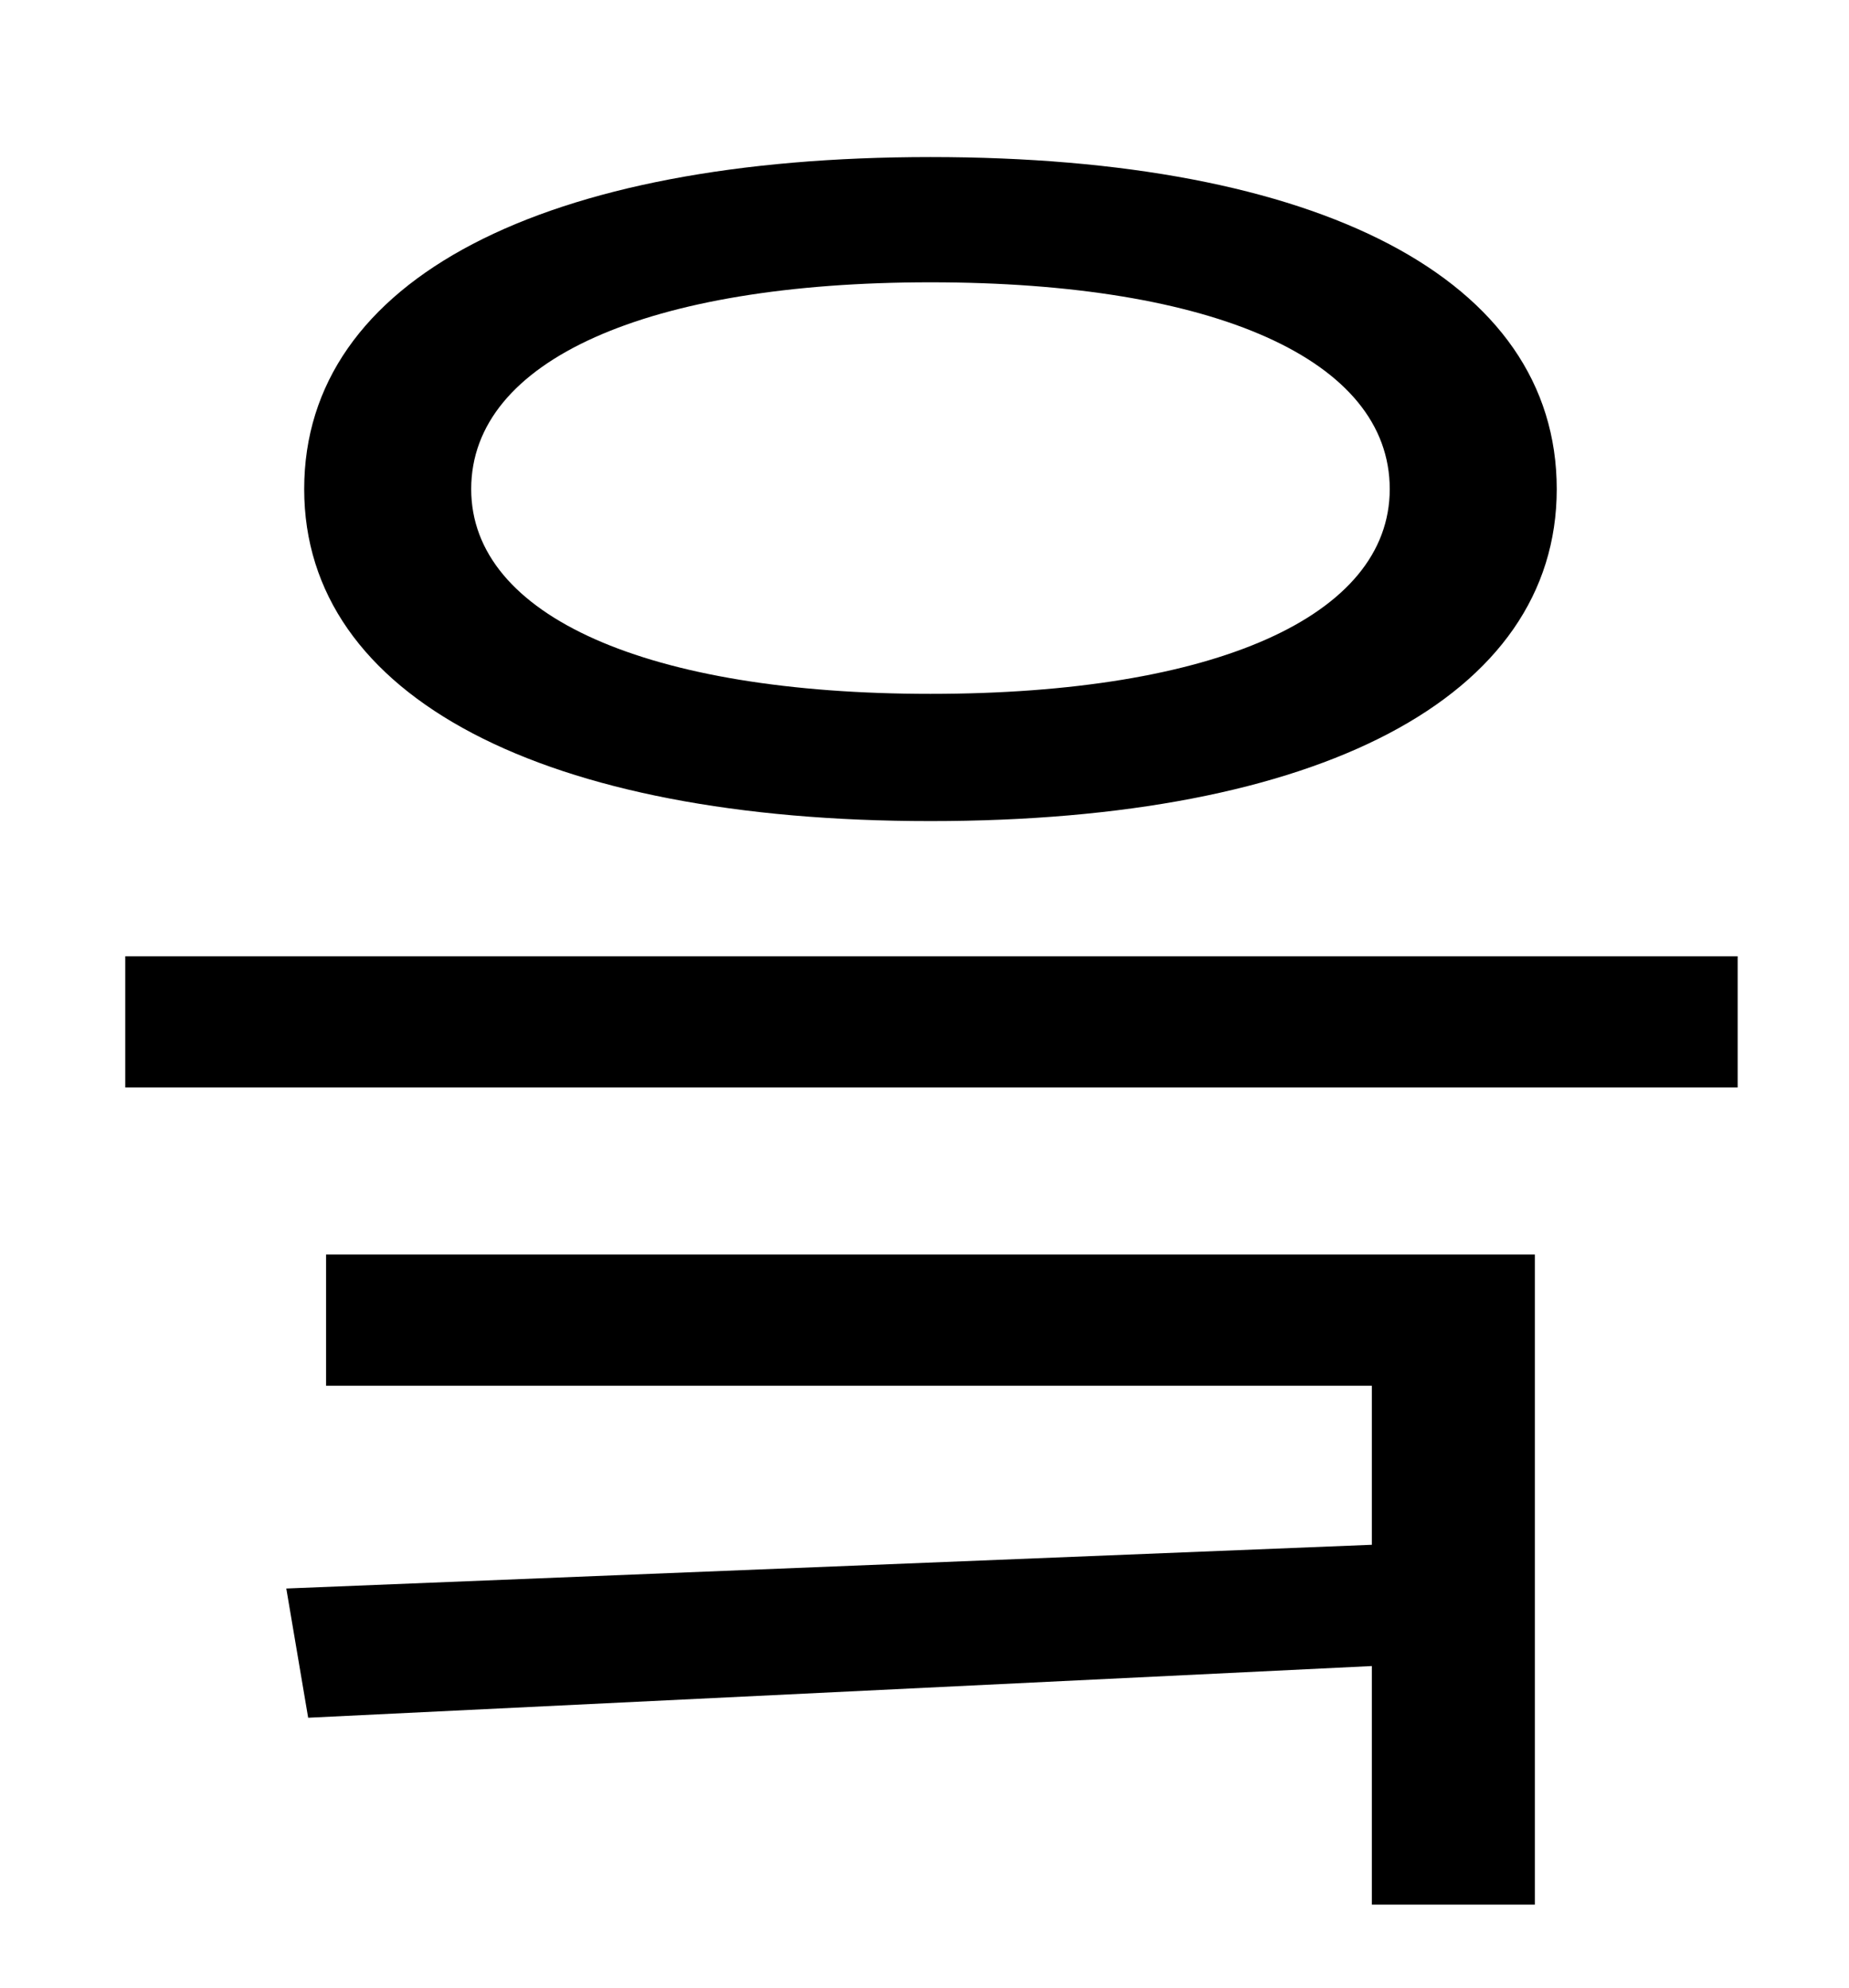 <?xml version="1.0" standalone="no"?>
<!DOCTYPE svg PUBLIC "-//W3C//DTD SVG 1.1//EN" "http://www.w3.org/Graphics/SVG/1.1/DTD/svg11.dtd" >
<svg xmlns="http://www.w3.org/2000/svg" xmlns:xlink="http://www.w3.org/1999/xlink" version="1.1" viewBox="-10 0 930 1000">
   <path fill="currentColor"
d="M458 142c-142 0 -231 39 -231 104c0 64 89 103 231 103c143 0 231 -39 231 -103c0 -65 -88 -104 -231 -104zM458 413c-194 0 -315 -62 -315 -167c0 -106 121 -167 315 -167c195 0 315 61 315 167c0 105 -120 167 -315 167zM154 697v-66h608v327h-82v-120l-535 26l-11 -65
l546 -22v-80h-526zM53 481h811v66h-811v-66z" />
</svg>

